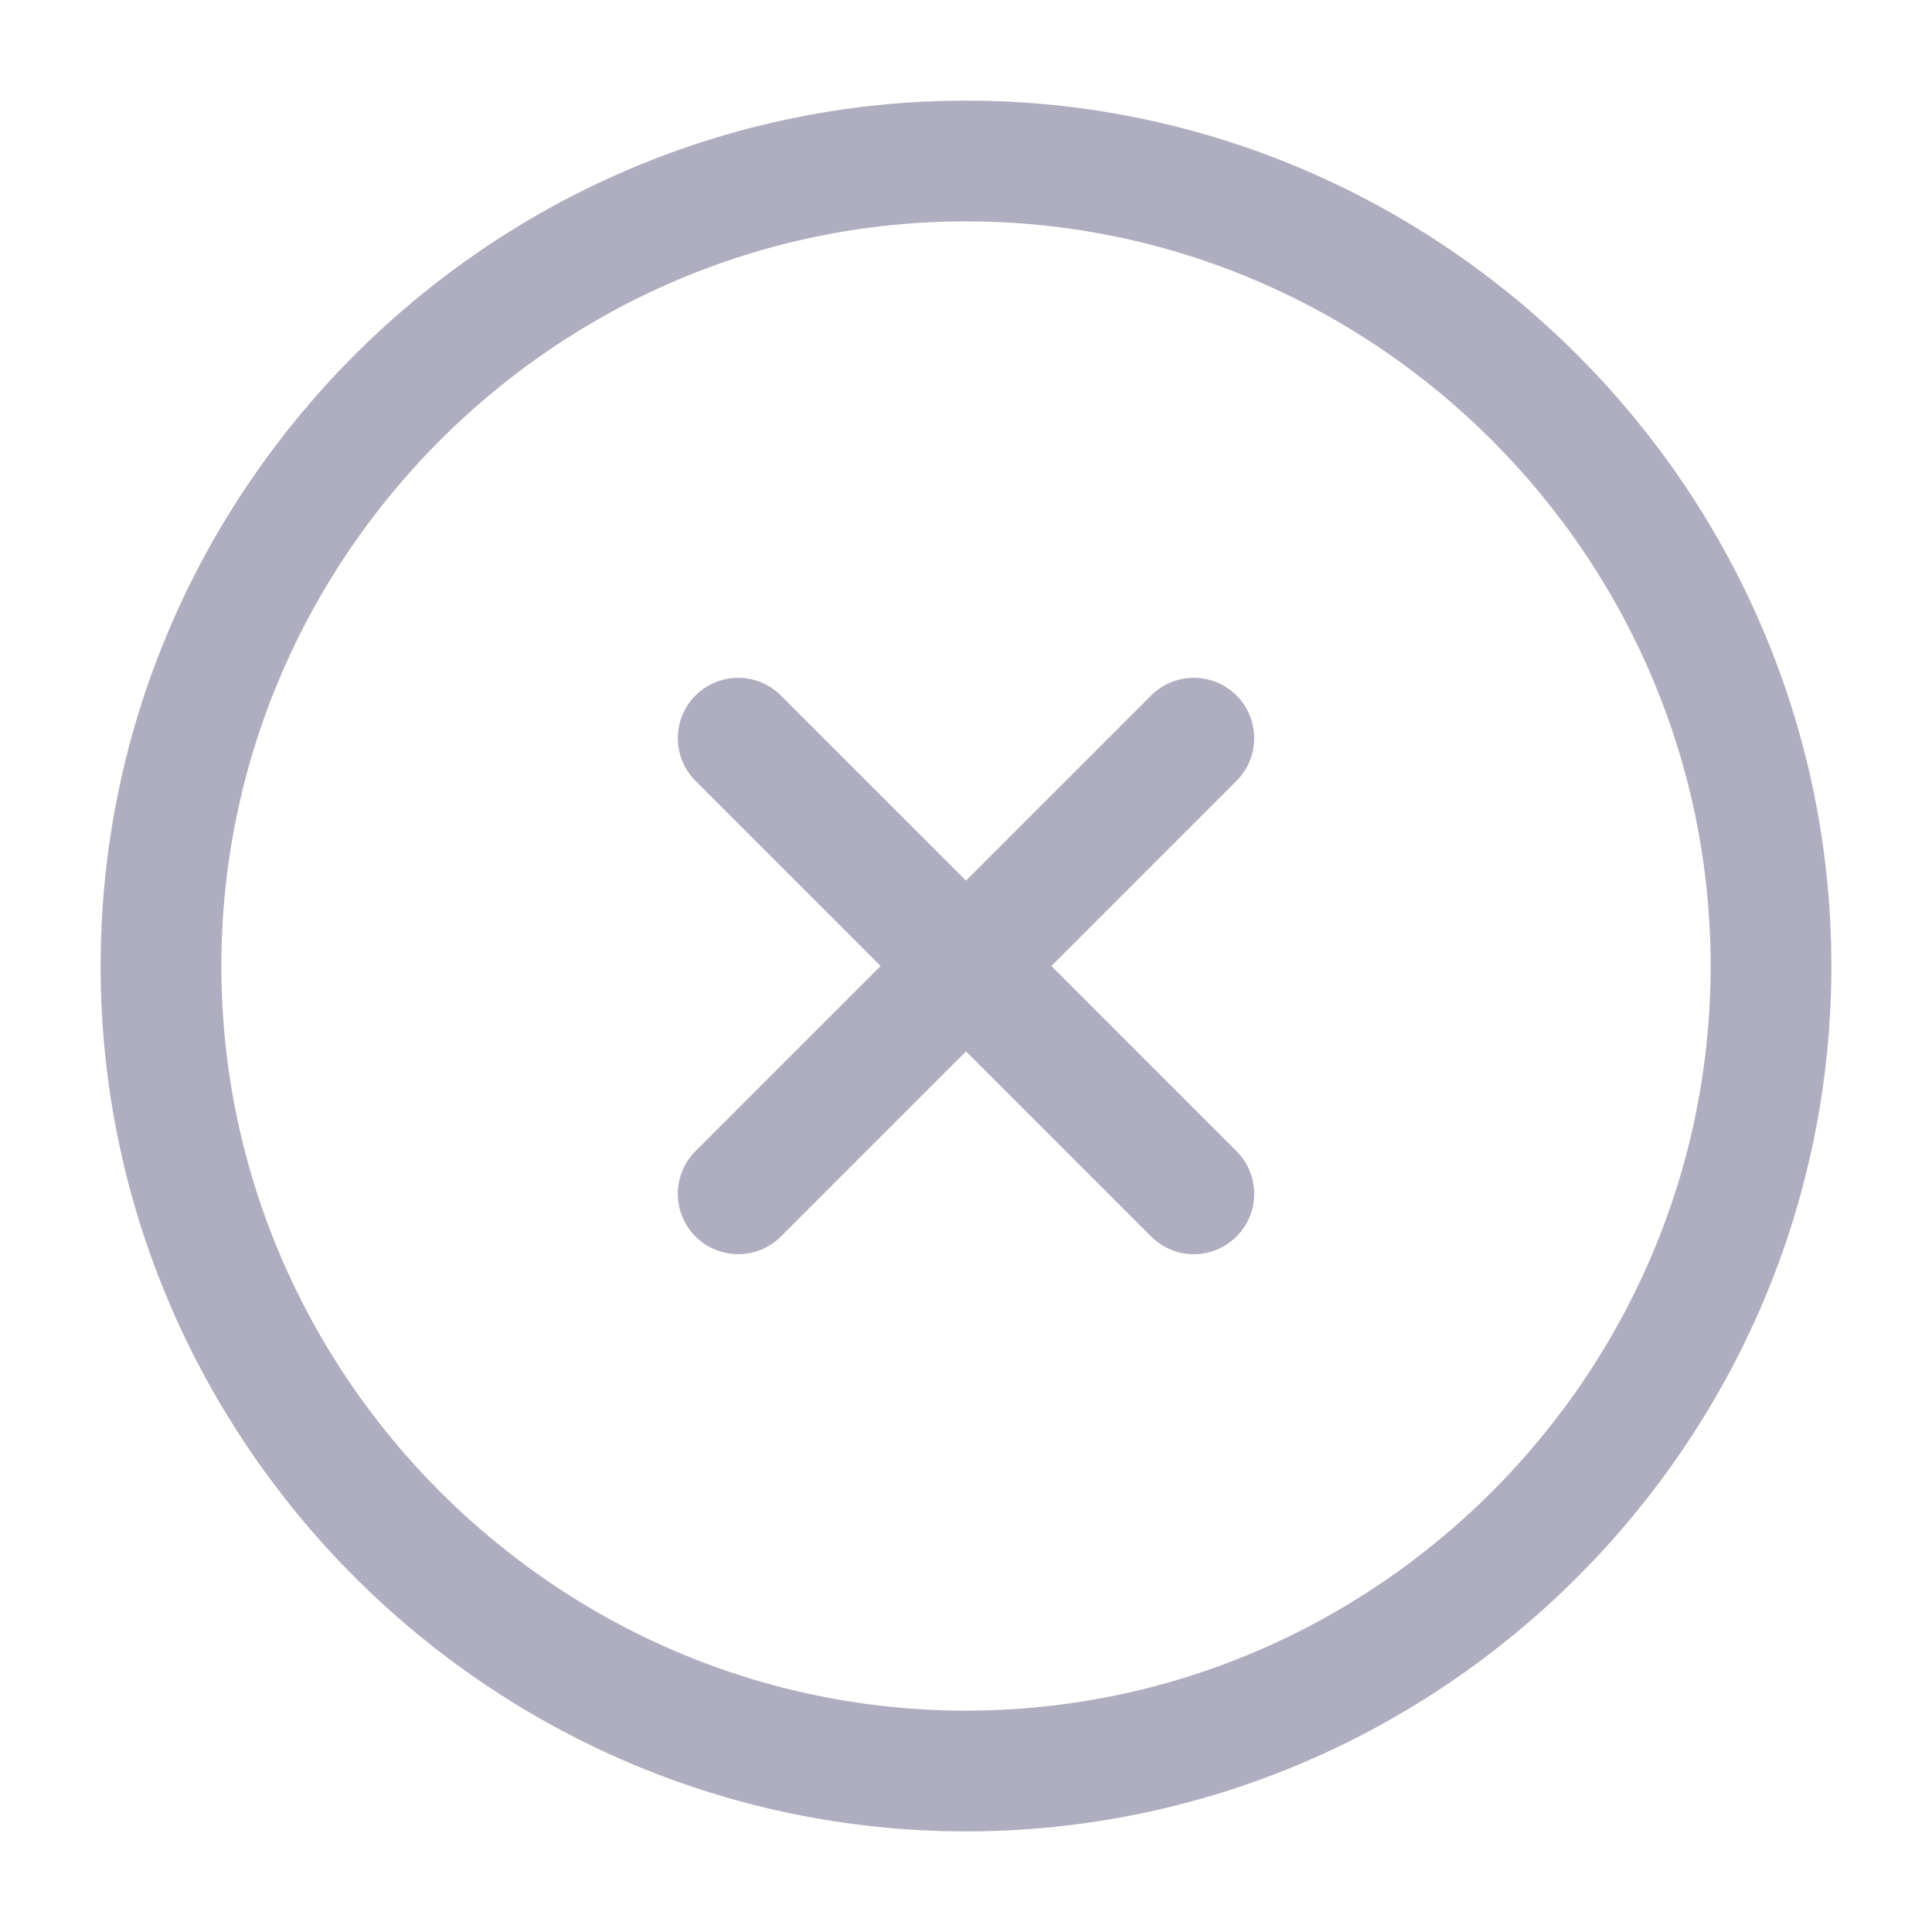 <svg width="24" height="24" viewBox="0 0 24 24" fill="none" xmlns="http://www.w3.org/2000/svg">
<path d="M12 22C17.5 22 22 17.5 22 12C22 6.5 17.5 2 12 2C6.5 2 2 6.5 2 12C2 17.5 6.5 22 12 22Z" stroke="#AEAEC0" stroke-width="1.5" stroke-linecap="round" stroke-linejoin="round"/>
<path d="M9.17 14.83L14.83 9.17" stroke="#AEAEC0" stroke-width="1.5" stroke-linecap="round" stroke-linejoin="round"/>
<path d="M14.83 14.83L9.17 9.17" stroke="#AEAEC0" stroke-width="1.5" stroke-linecap="round" stroke-linejoin="round"/>
</svg>
